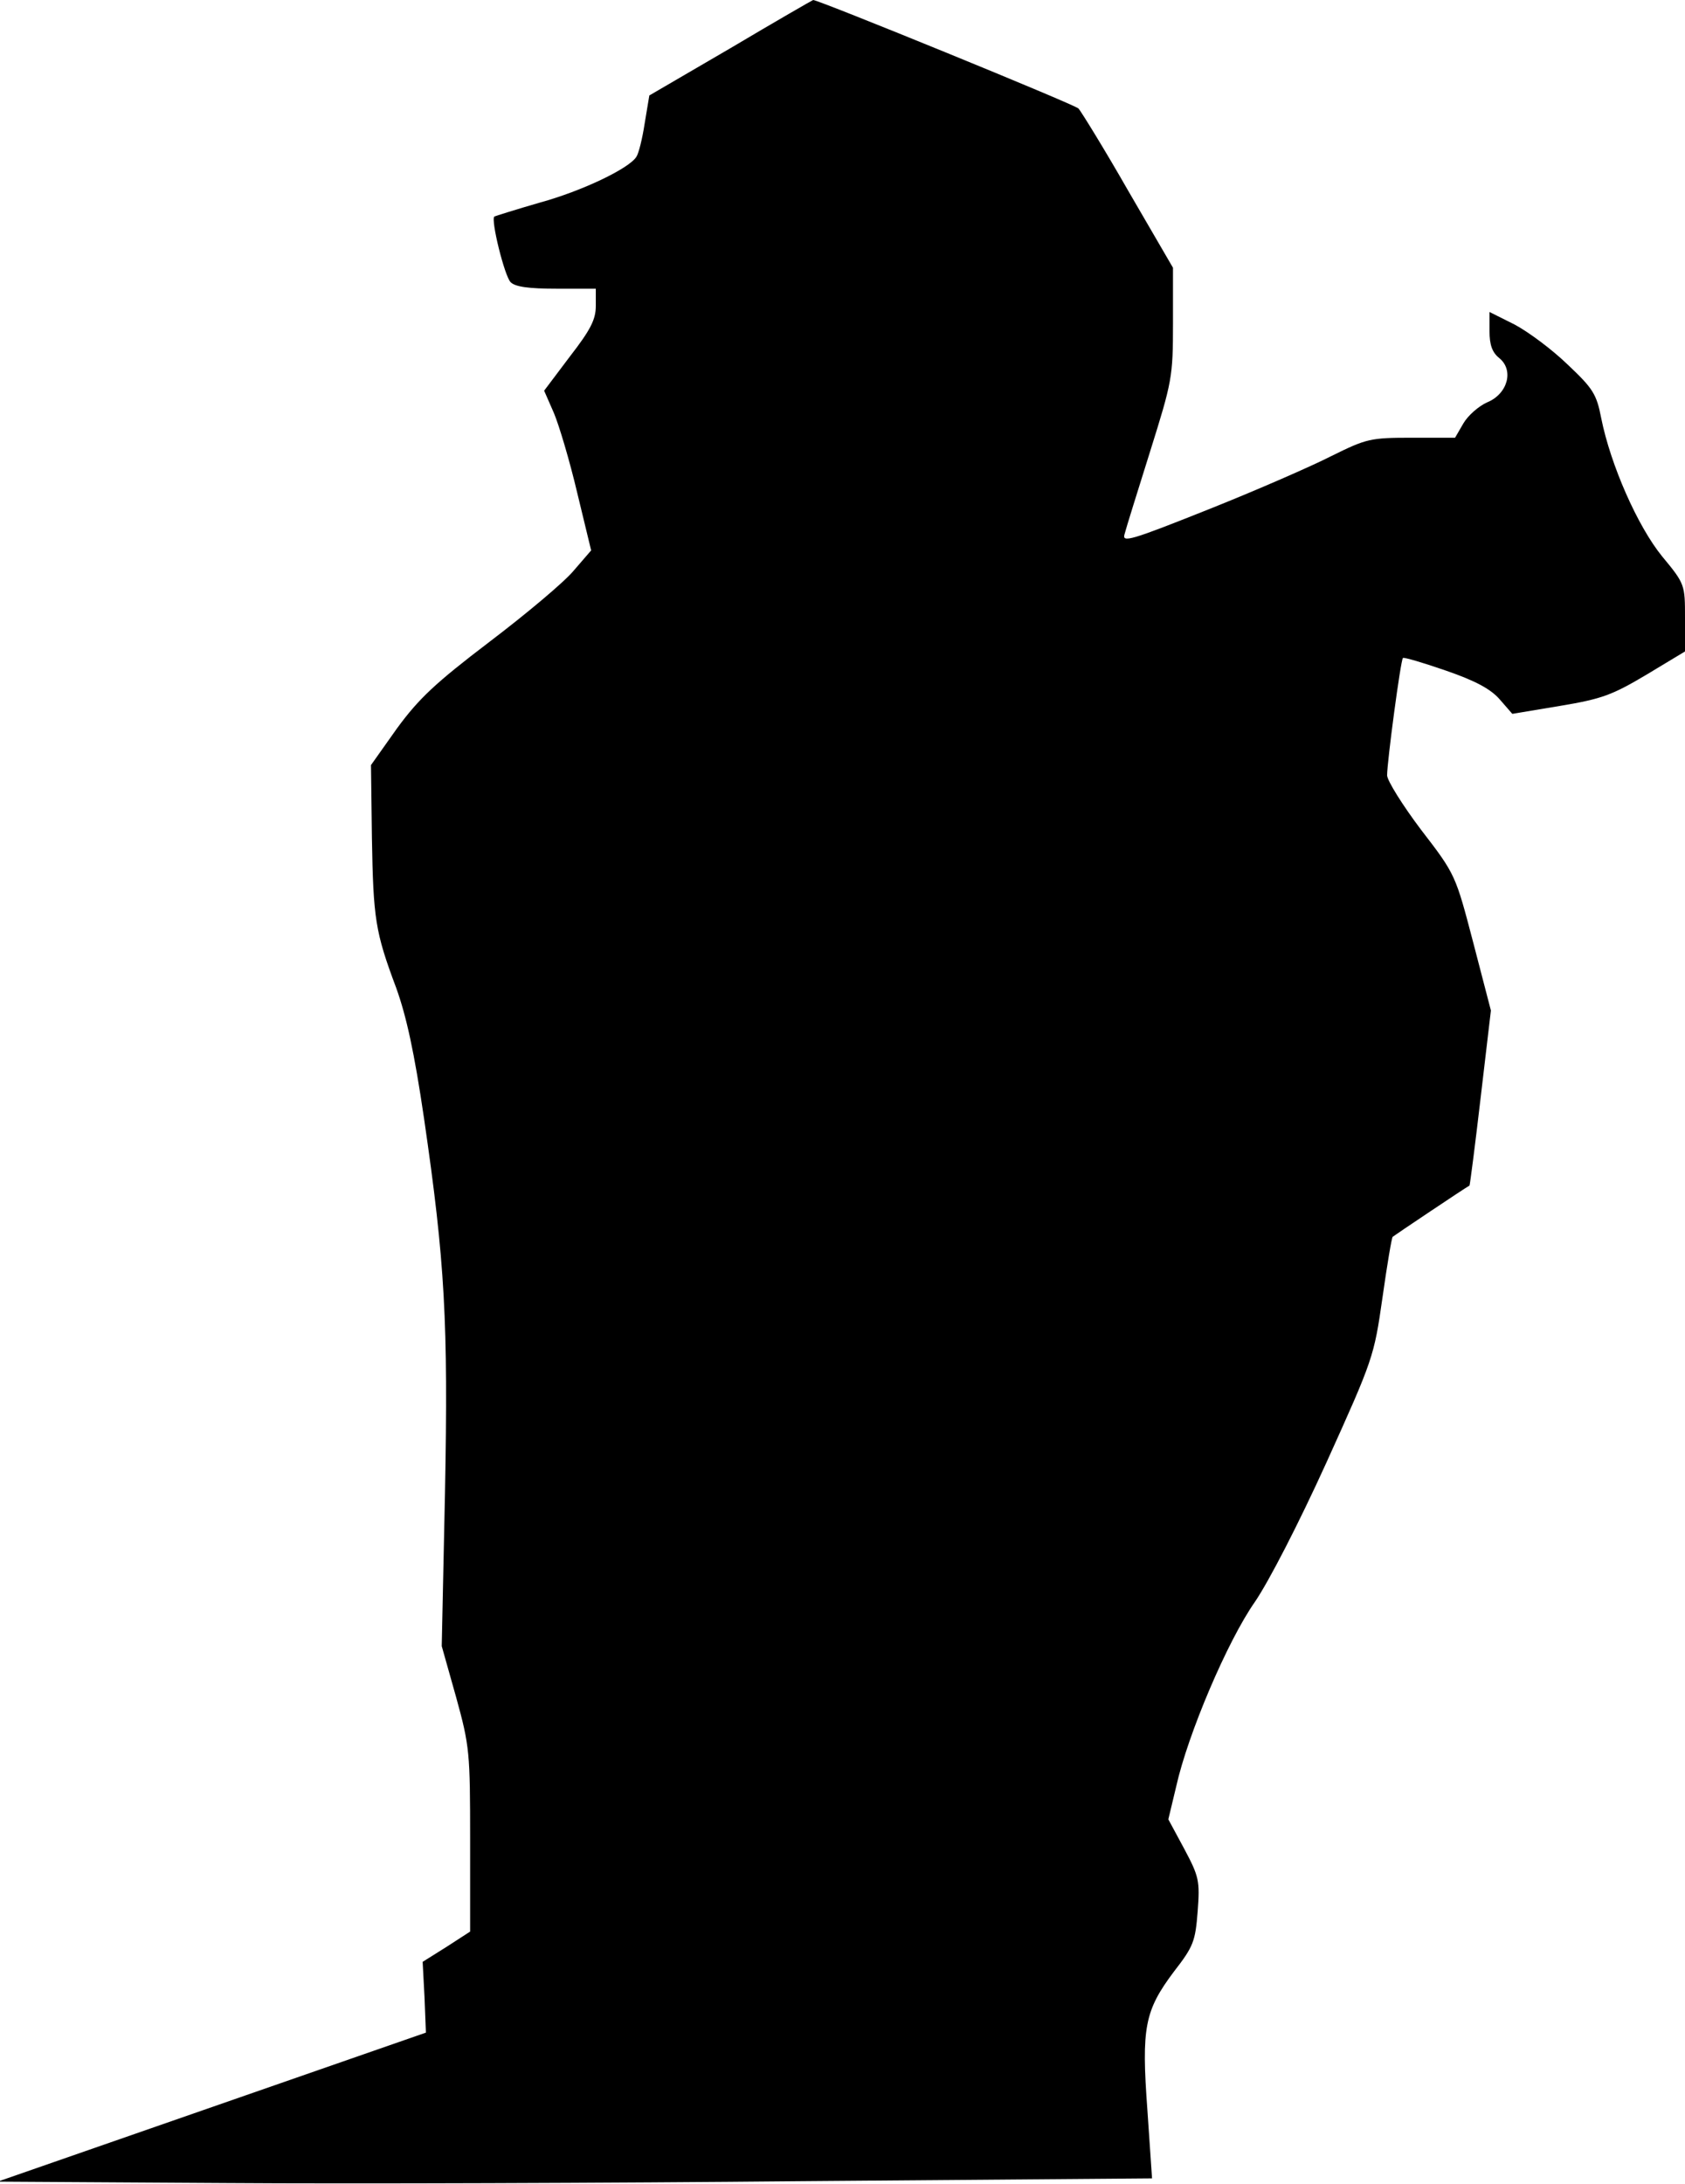 <?xml version="1.0" standalone="no"?>
<!DOCTYPE svg PUBLIC "-//W3C//DTD SVG 20010904//EN"
 "http://www.w3.org/TR/2001/REC-SVG-20010904/DTD/svg10.dtd">
<svg version="1.0" xmlns="http://www.w3.org/2000/svg"
 width="362pt" height="469pt" viewBox="0 0 362 469"
 preserveAspectRatio="xMidYMid meet">
<g transform="translate(0,469) scale(0.1,-0.1)"
fill="#000000" stroke="none">
<path fill="#000000" stroke="none" d="M1570 4587 l-175 -102 -10 -60 c-5 -33
-13 -65 -18 -72 -16 -25 -116 -73 -207 -98 -52 -15 -96 -29 -98 -30 -8 -7 22
-128 35 -141 10 -10 39 -14 99 -14 l84 0 0 -37 c0 -29 -11 -51 -56 -109 l-55
-73 21 -48 c11 -26 34 -103 50 -171 l30 -124 -38 -44 c-20 -24 -101 -92 -180
-152 -117 -89 -152 -122 -199 -186 l-56 -79 2 -156 c3 -174 7 -202 52 -322 22
-61 39 -138 60 -281 45 -309 52 -435 45 -803 l-7 -330 31 -110 c29 -105 30
-119 30 -306 l0 -197 -51 -33 -51 -32 4 -76 3 -76 -460 -160 -460 -160 490 -3
c270 -2 828 0 1240 4 l750 6 -10 147 c-13 177 -6 213 57 297 42 54 46 65 51
129 5 66 3 75 -29 135 l-34 63 17 71 c25 112 110 312 169 396 30 44 94 168
154 300 100 221 102 227 120 353 10 71 20 130 22 131 2 2 157 106 165 110 1 1
12 86 24 189 l22 187 -38 146 c-38 145 -38 146 -112 242 -40 53 -73 106 -73
117 0 29 29 247 34 252 2 2 43 -10 92 -27 64 -22 97 -40 116 -62 l27 -31 102
17 c90 15 112 23 186 67 l83 50 0 72 c0 71 0 73 -49 132 -53 65 -111 197 -131
297 -10 52 -18 64 -72 115 -33 32 -84 70 -114 86 l-54 27 0 -41 c0 -30 6 -46
21 -58 32 -26 18 -77 -26 -95 -18 -8 -41 -28 -51 -45 l-18 -31 -93 0 c-89 0
-97 -2 -172 -39 -43 -22 -162 -74 -265 -115 -168 -67 -186 -72 -180 -53 3 12
28 92 55 178 47 150 49 159 49 275 l0 119 -96 165 c-52 91 -101 170 -107 177
-9 9 -558 233 -570 233 -1 0 -81 -46 -177 -103z"/>
</g>
</svg>
